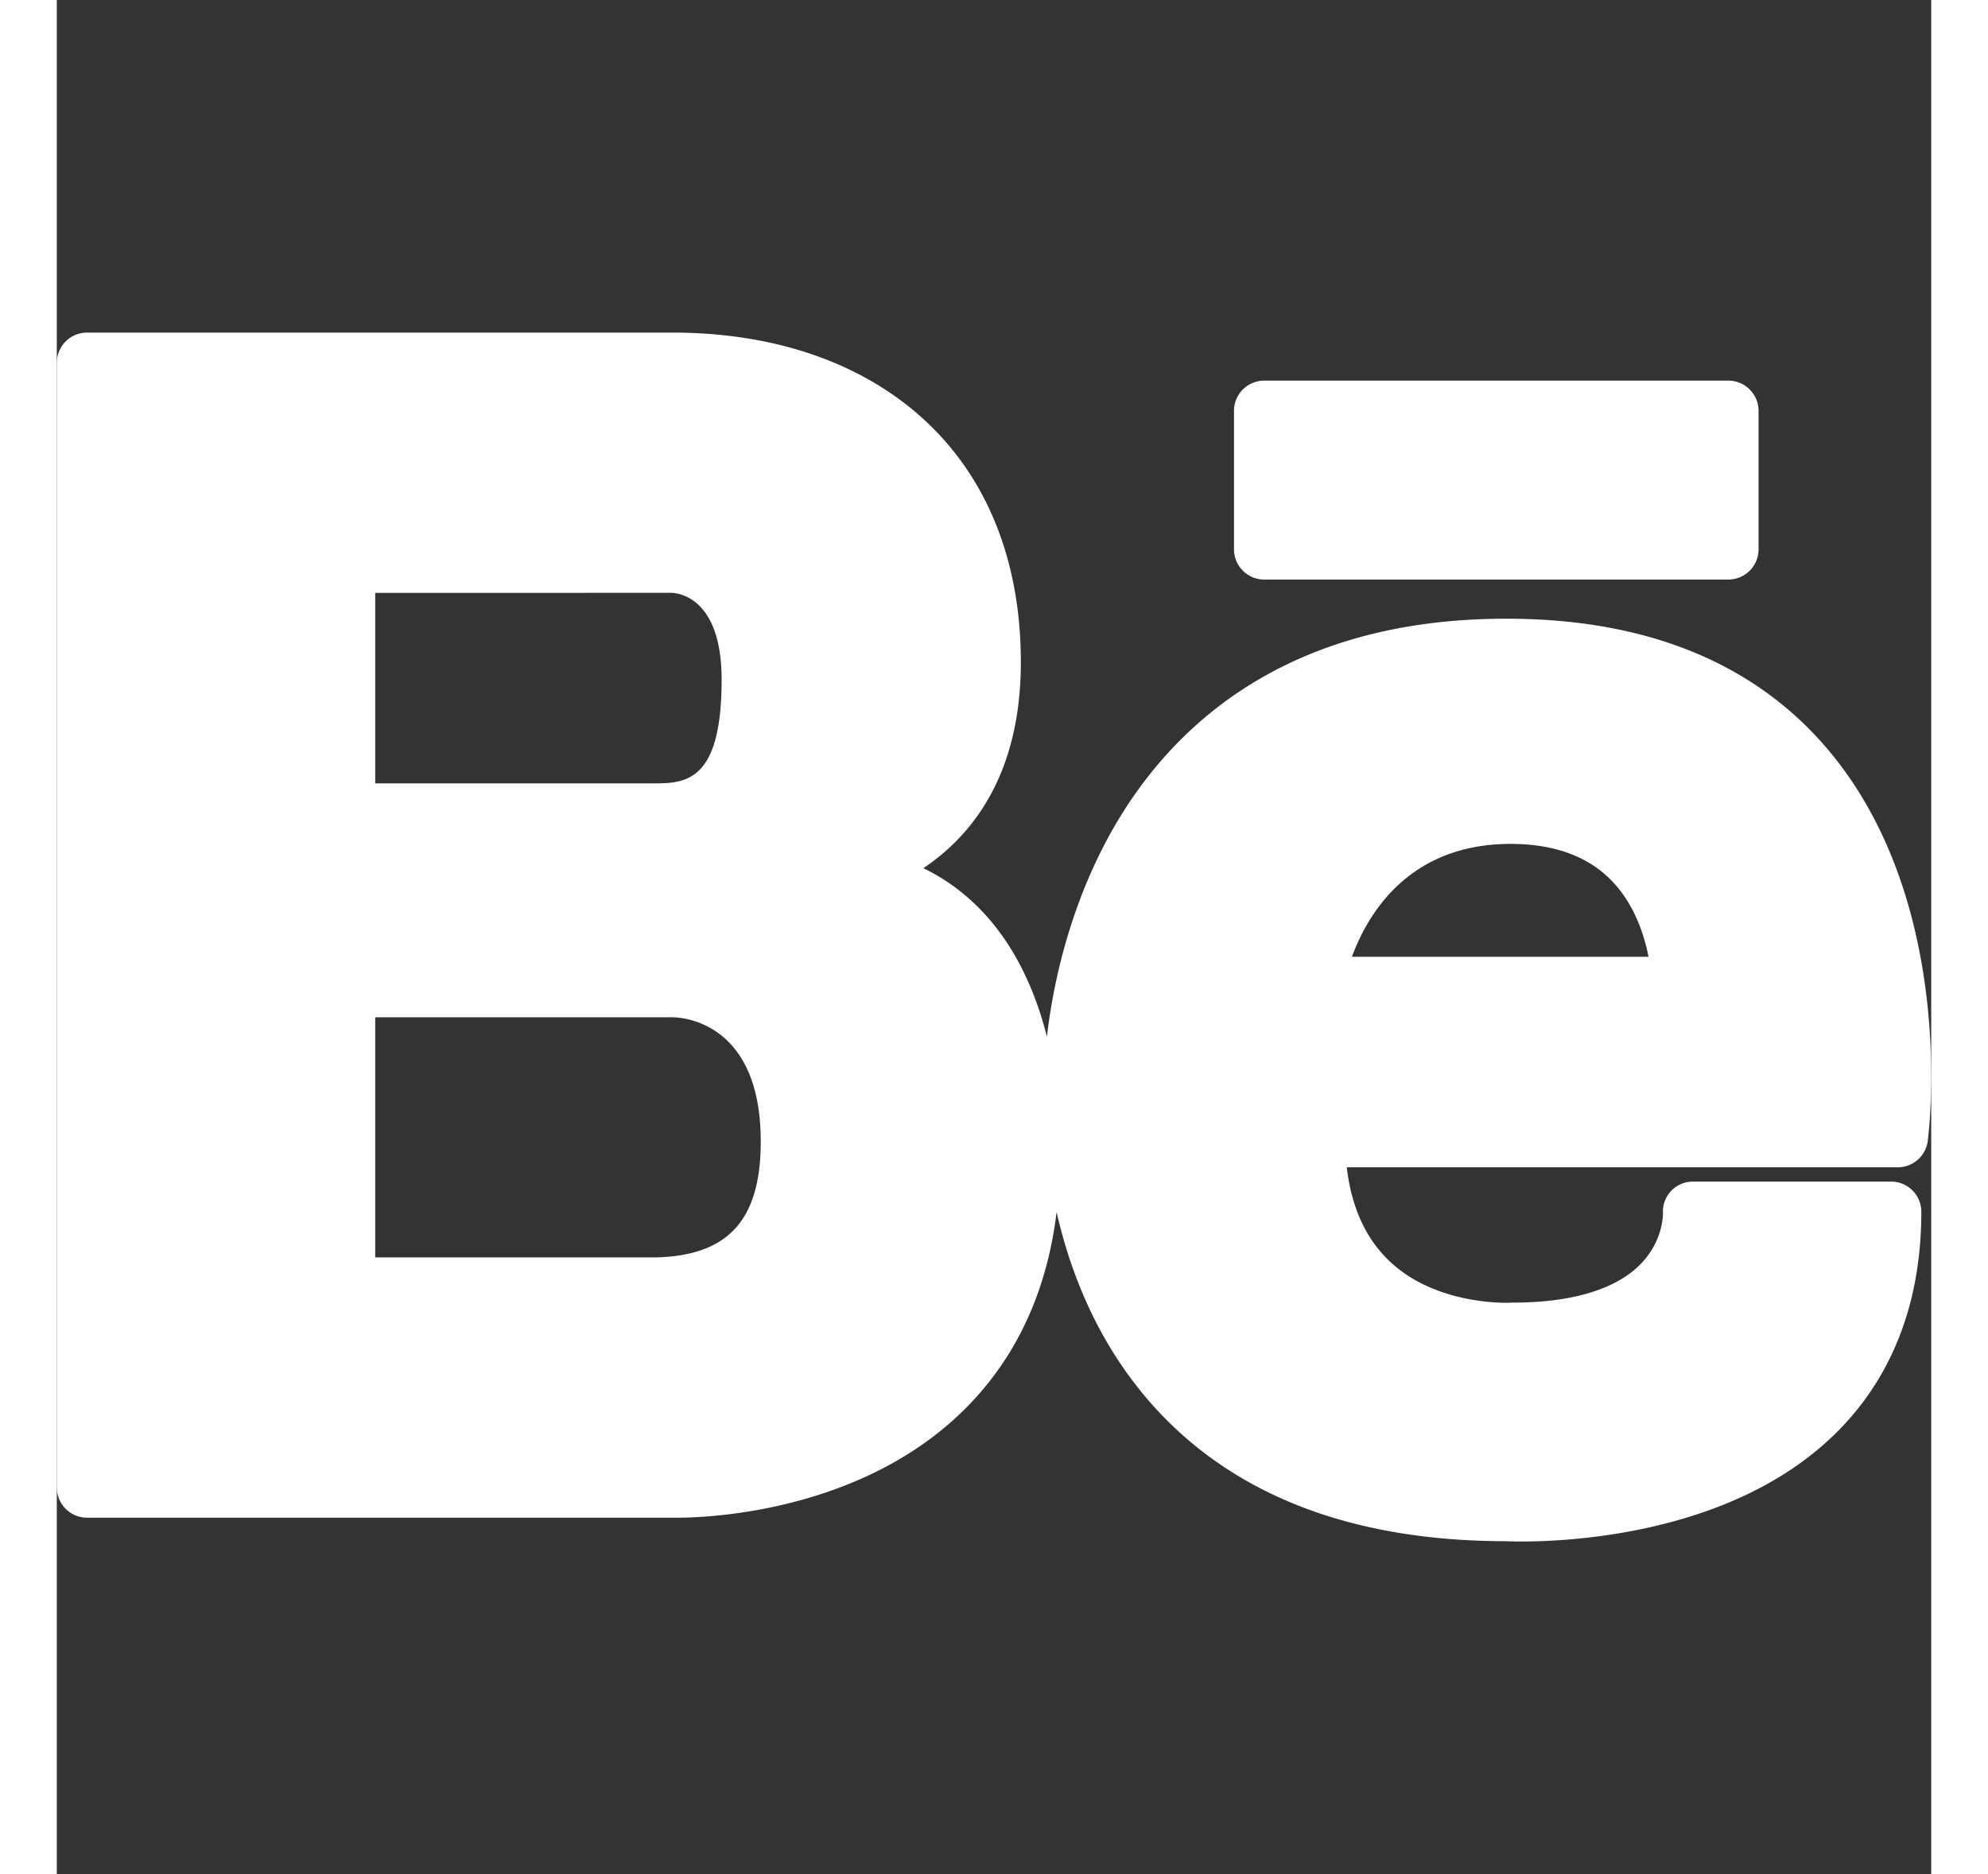 <svg xmlns="http://www.w3.org/2000/svg" viewBox="0 0 310.023 310.023" width="35" height="33"><rect x="0" y="0" width="310.023" height="310.023" fill="#333333" stroke="none"/><g fill="#FFF"><path d="M239.741 102.348c-39.51 0-58.267 20.938-67.045 38.503-5.865 11.738-8.088 23.385-8.93 30.63-1.781-7.023-4.973-14.658-10.674-20.684-2.858-3.021-6.118-5.416-9.761-7.179 8.122-5.45 16.12-15.527 16.12-34.078 0-17.188-5.884-31.373-17.015-41.021-10.191-8.832-24.242-13.501-40.636-13.501H5a5 5 0 0 0-5 5V246.06a5 5 0 0 0 5 5h96.747c.12.002.358.007.703.007h.001c4.274 0 19.349-.579 33.906-8.027 12.02-6.148 26.085-18.427 29.008-42.535 2.342 10.313 7.12 22.569 16.785 32.925 13.304 14.255 32.637 21.495 57.463 21.52.358.017 1.283.053 2.673.053 6.268 0 22.436-.753 37.141-7.729 18.947-8.989 28.963-25.176 28.963-46.812a5 5 0 0 0-5-5h-32.734c-1.372 0-2.686.53-3.63 1.526a4.927 4.927 0 0 0-1.366 3.673c.005.185.07 4.586-3.699 8.451-4.064 4.168-11.372 6.371-21.131 6.371-.099 0-.217.004-.316.01-.065.004-.358.018-.832.018-2.042 0-9.186-.288-15.422-3.996-6.255-3.72-9.911-9.903-10.904-18.418h91.14a5 5 0 0 0 4.958-4.352c.213-1.634 4.968-40.298-17.232-65.586-12.125-13.809-29.782-20.811-52.481-20.811zm-25.53 55.932c2.653-7.219 9.506-18.679 26.259-18.679 7.065 0 12.627 1.989 16.529 5.912 3.861 3.882 5.541 9.025 6.271 12.767h-49.059zm-161.548 10h49.165c1.495.011 14.604.683 14.604 20.546 0 12.991-5.367 18.907-17.402 19.177H52.663V168.28zm45.779-38.689H52.663v-31.52l49.038-.002c1.379.059 8.259 1.029 8.259 14.364 0 17.158-6.119 17.158-11.518 17.158z"/><path d="M199.706 95.87h76.763a5 5 0 0 0 5-5V67.967a5 5 0 0 0-5-5h-76.763a5 5 0 0 0-5 5V90.87a5 5 0 0 0 5 5z"/></g></svg>
